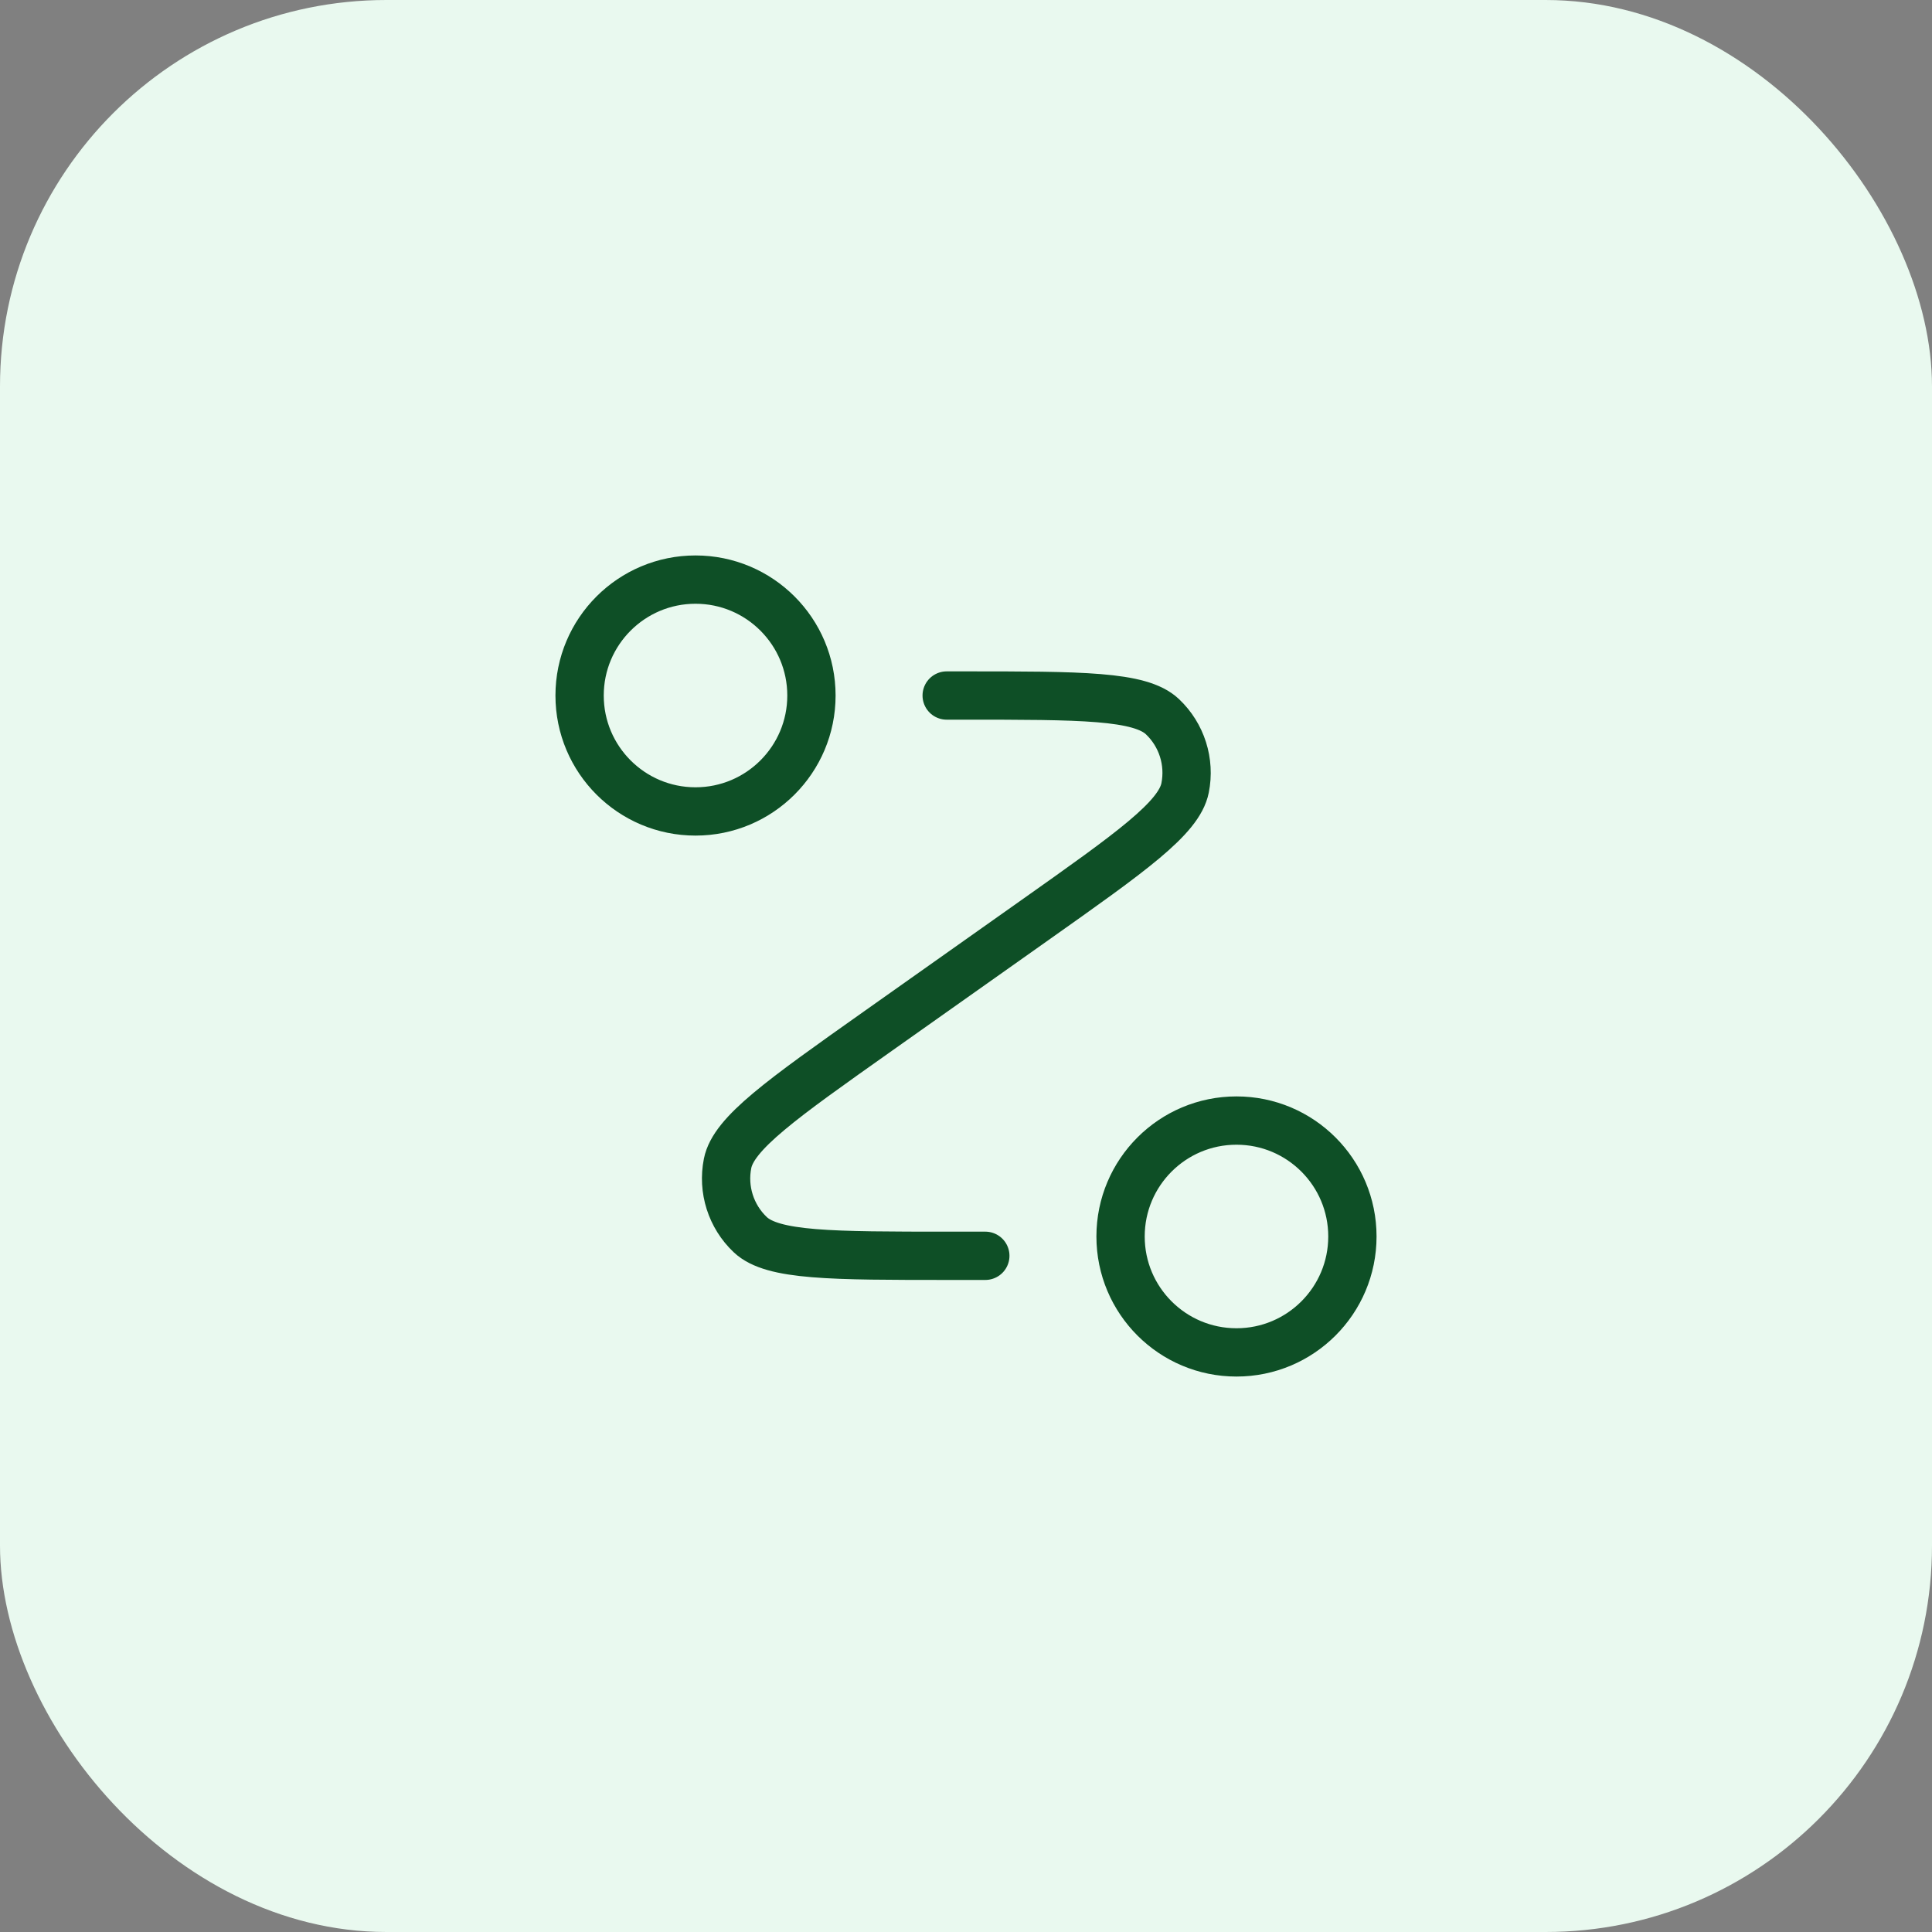 <svg width="80" height="80" viewBox="0 0 80 80" fill="none" xmlns="http://www.w3.org/2000/svg">
<rect x="0" y="0" width="80" height="80" fill="#808080" stroke="none"/>
<rect width="80" height="80" rx="16" fill="#E9F9EF"/>
<path d="M39.2 28.8H39.895C44.771 28.8 47.208 28.8 48.134 29.676C48.934 30.433 49.288 31.548 49.072 32.627C48.822 33.877 46.832 35.285 42.852 38.1L36.348 42.7C32.368 45.515 30.378 46.923 30.128 48.172C29.912 49.252 30.266 50.367 31.066 51.124C31.992 52 34.429 52 39.305 52H40.8M33.6 28.8C33.6 31.451 31.451 33.6 28.8 33.6C26.149 33.6 24 31.451 24 28.8C24 26.149 26.149 24 28.8 24C31.451 24 33.6 26.149 33.6 28.8ZM56 51.2C56 53.851 53.851 56 51.2 56C48.549 56 46.4 53.851 46.4 51.2C46.4 48.549 48.549 46.4 51.2 46.4C53.851 46.4 56 48.549 56 51.2Z" stroke="#0E4F26" stroke-width="2" stroke-linecap="round" stroke-linejoin="round"/>
</svg>
